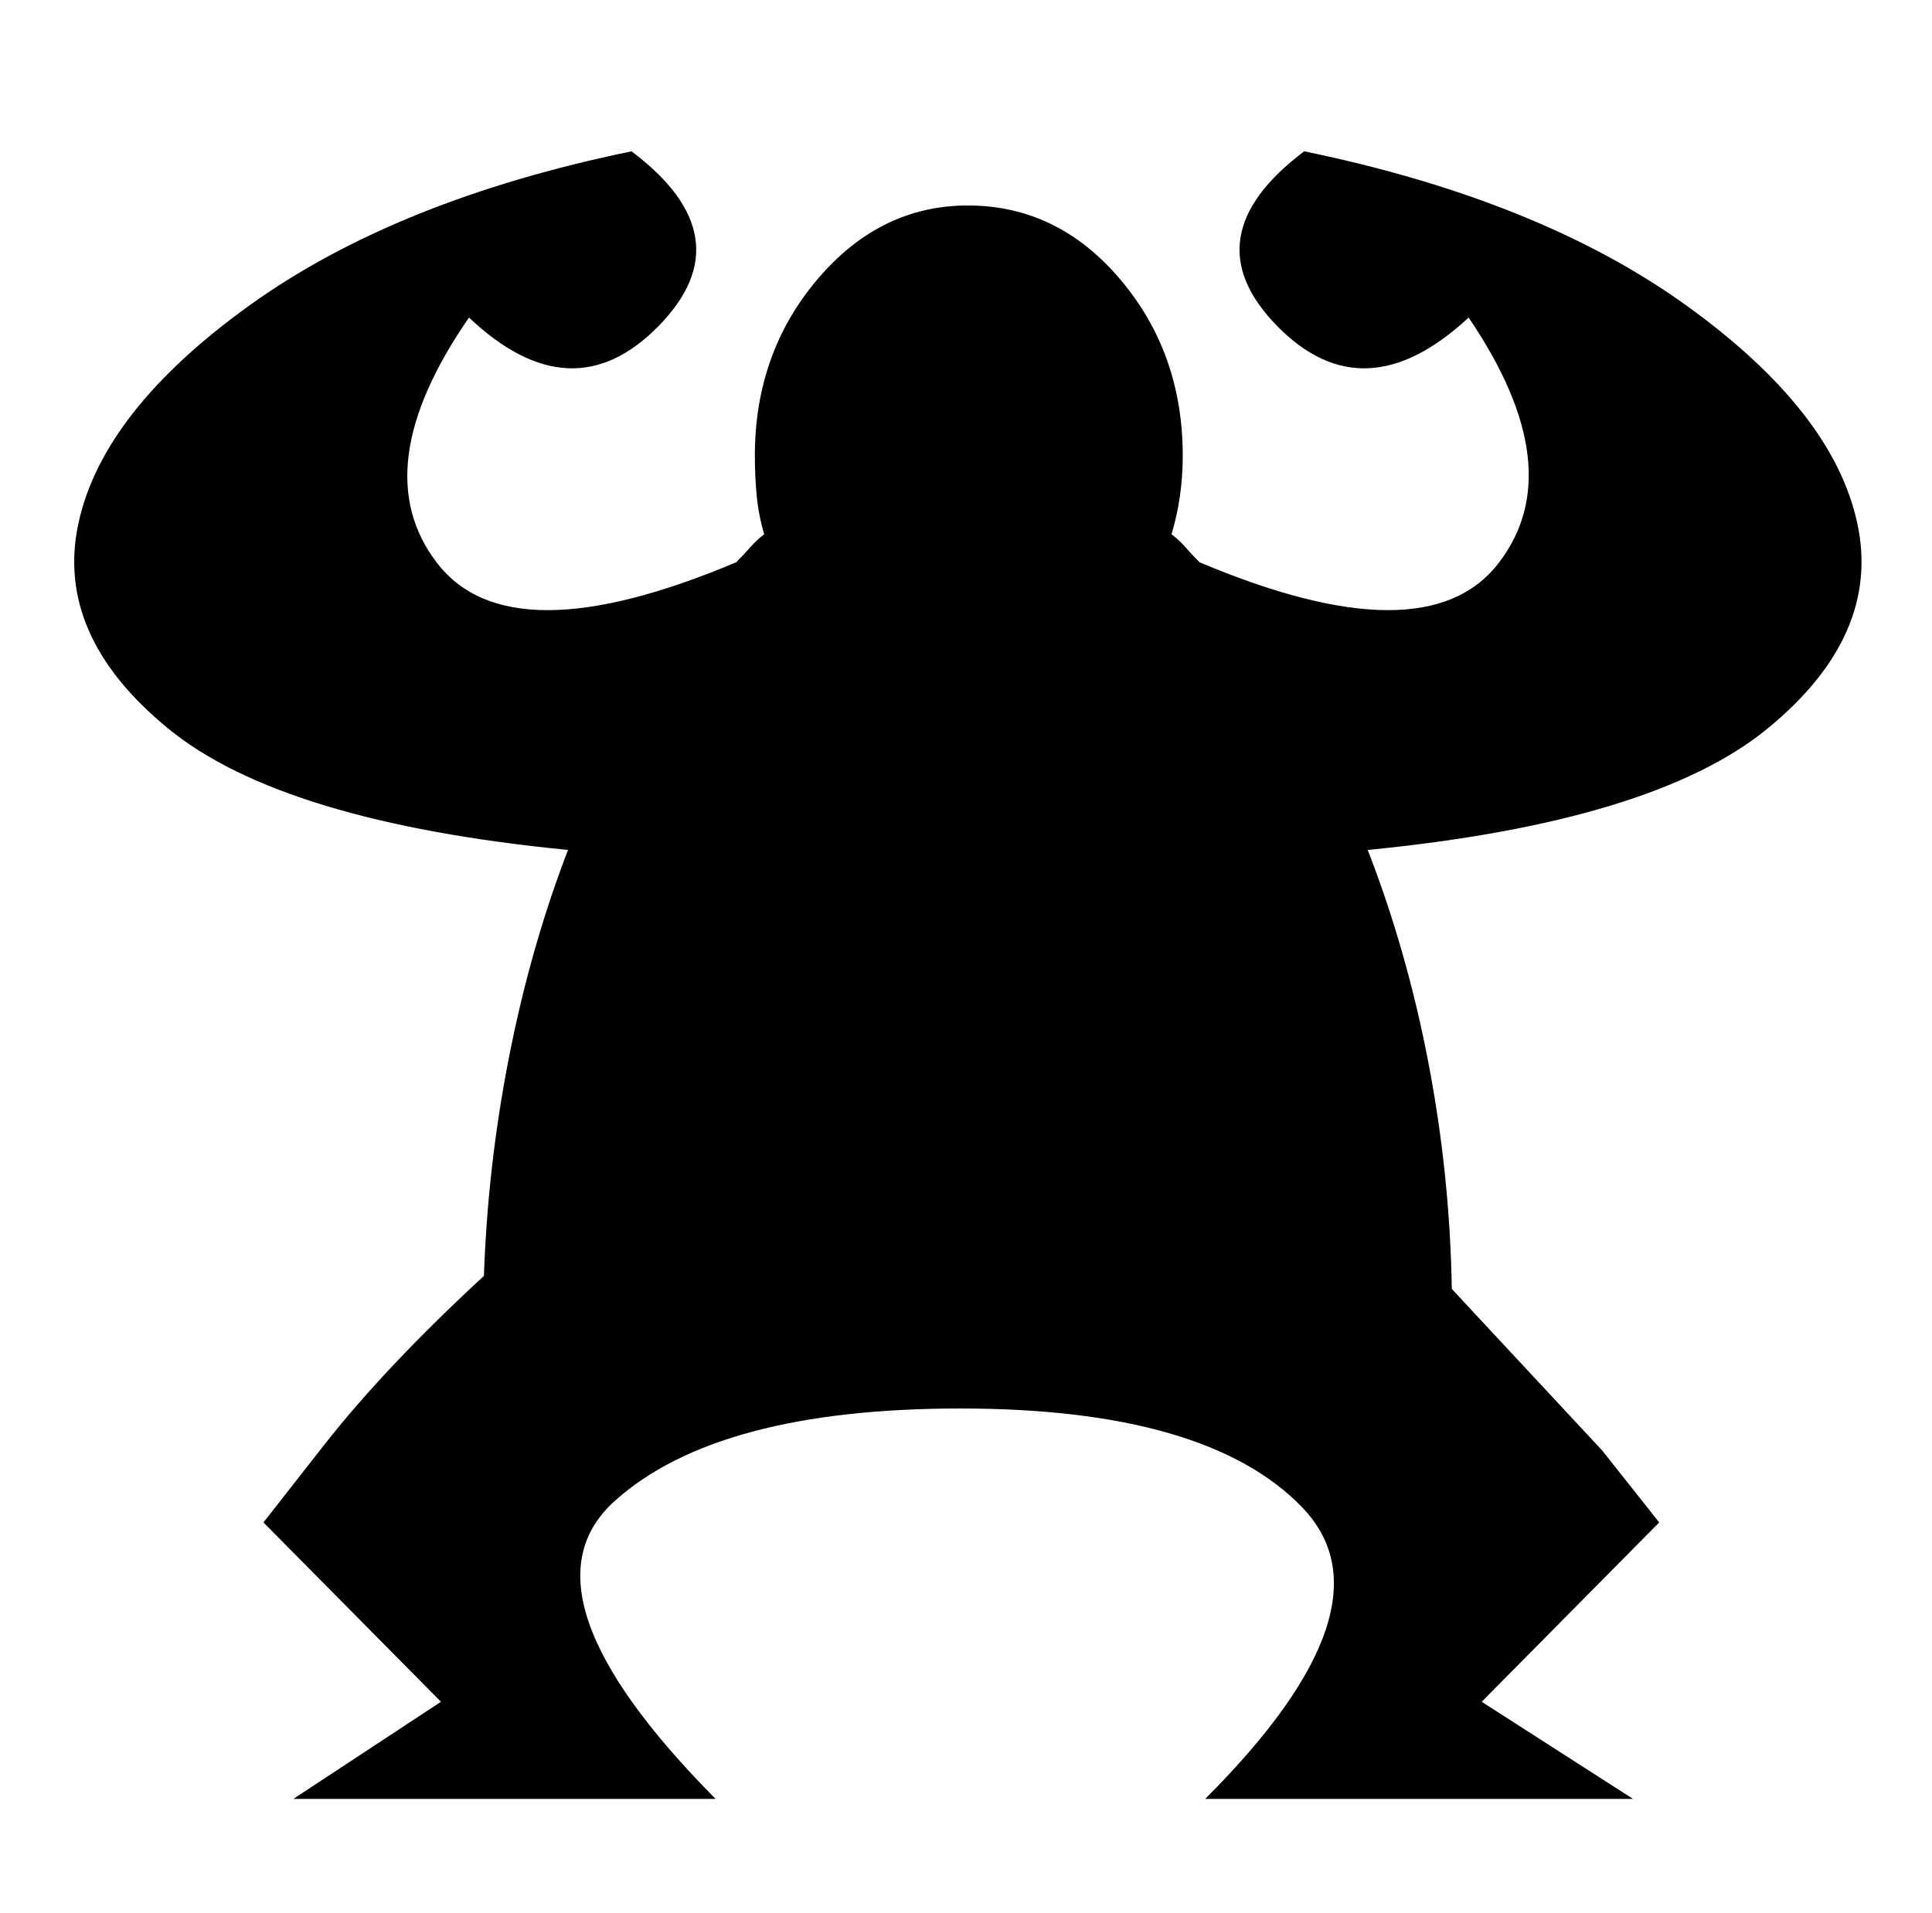 <svg xmlns="http://www.w3.org/2000/svg" viewBox="-10 0 1034 1024"><path d="M688 81q-61 46-14.5 93.5T776 170q55 81 16 131.5t-160-.5q-4-4-7.5-8t-7.5-7q3-10 4.5-20.5T623 244q0-55-33.5-94.5T508 110q-47 0-80.5 39.5T394 244q0 11 1 21.5t4 20.5q-4 3-7.5 7t-7.5 8q-121 51-160 .5T241 170q55 52 101.5 4.5T328 81q-126 26-204.5 82.5T32 280t48 110 214 65q-20 52-31.5 110.5T249 683q-53 49-85.5 90.5L131 815l95 96-79 52h226q-109-110-54-159.5T504 754q132 0 183 53t-52 156h229l-81-52 95-96-30.5-38.5L767 690q-1-61-12.5-121T722 455q153-15 214-65t48-110-91.5-116.5T688 81z"/></svg>